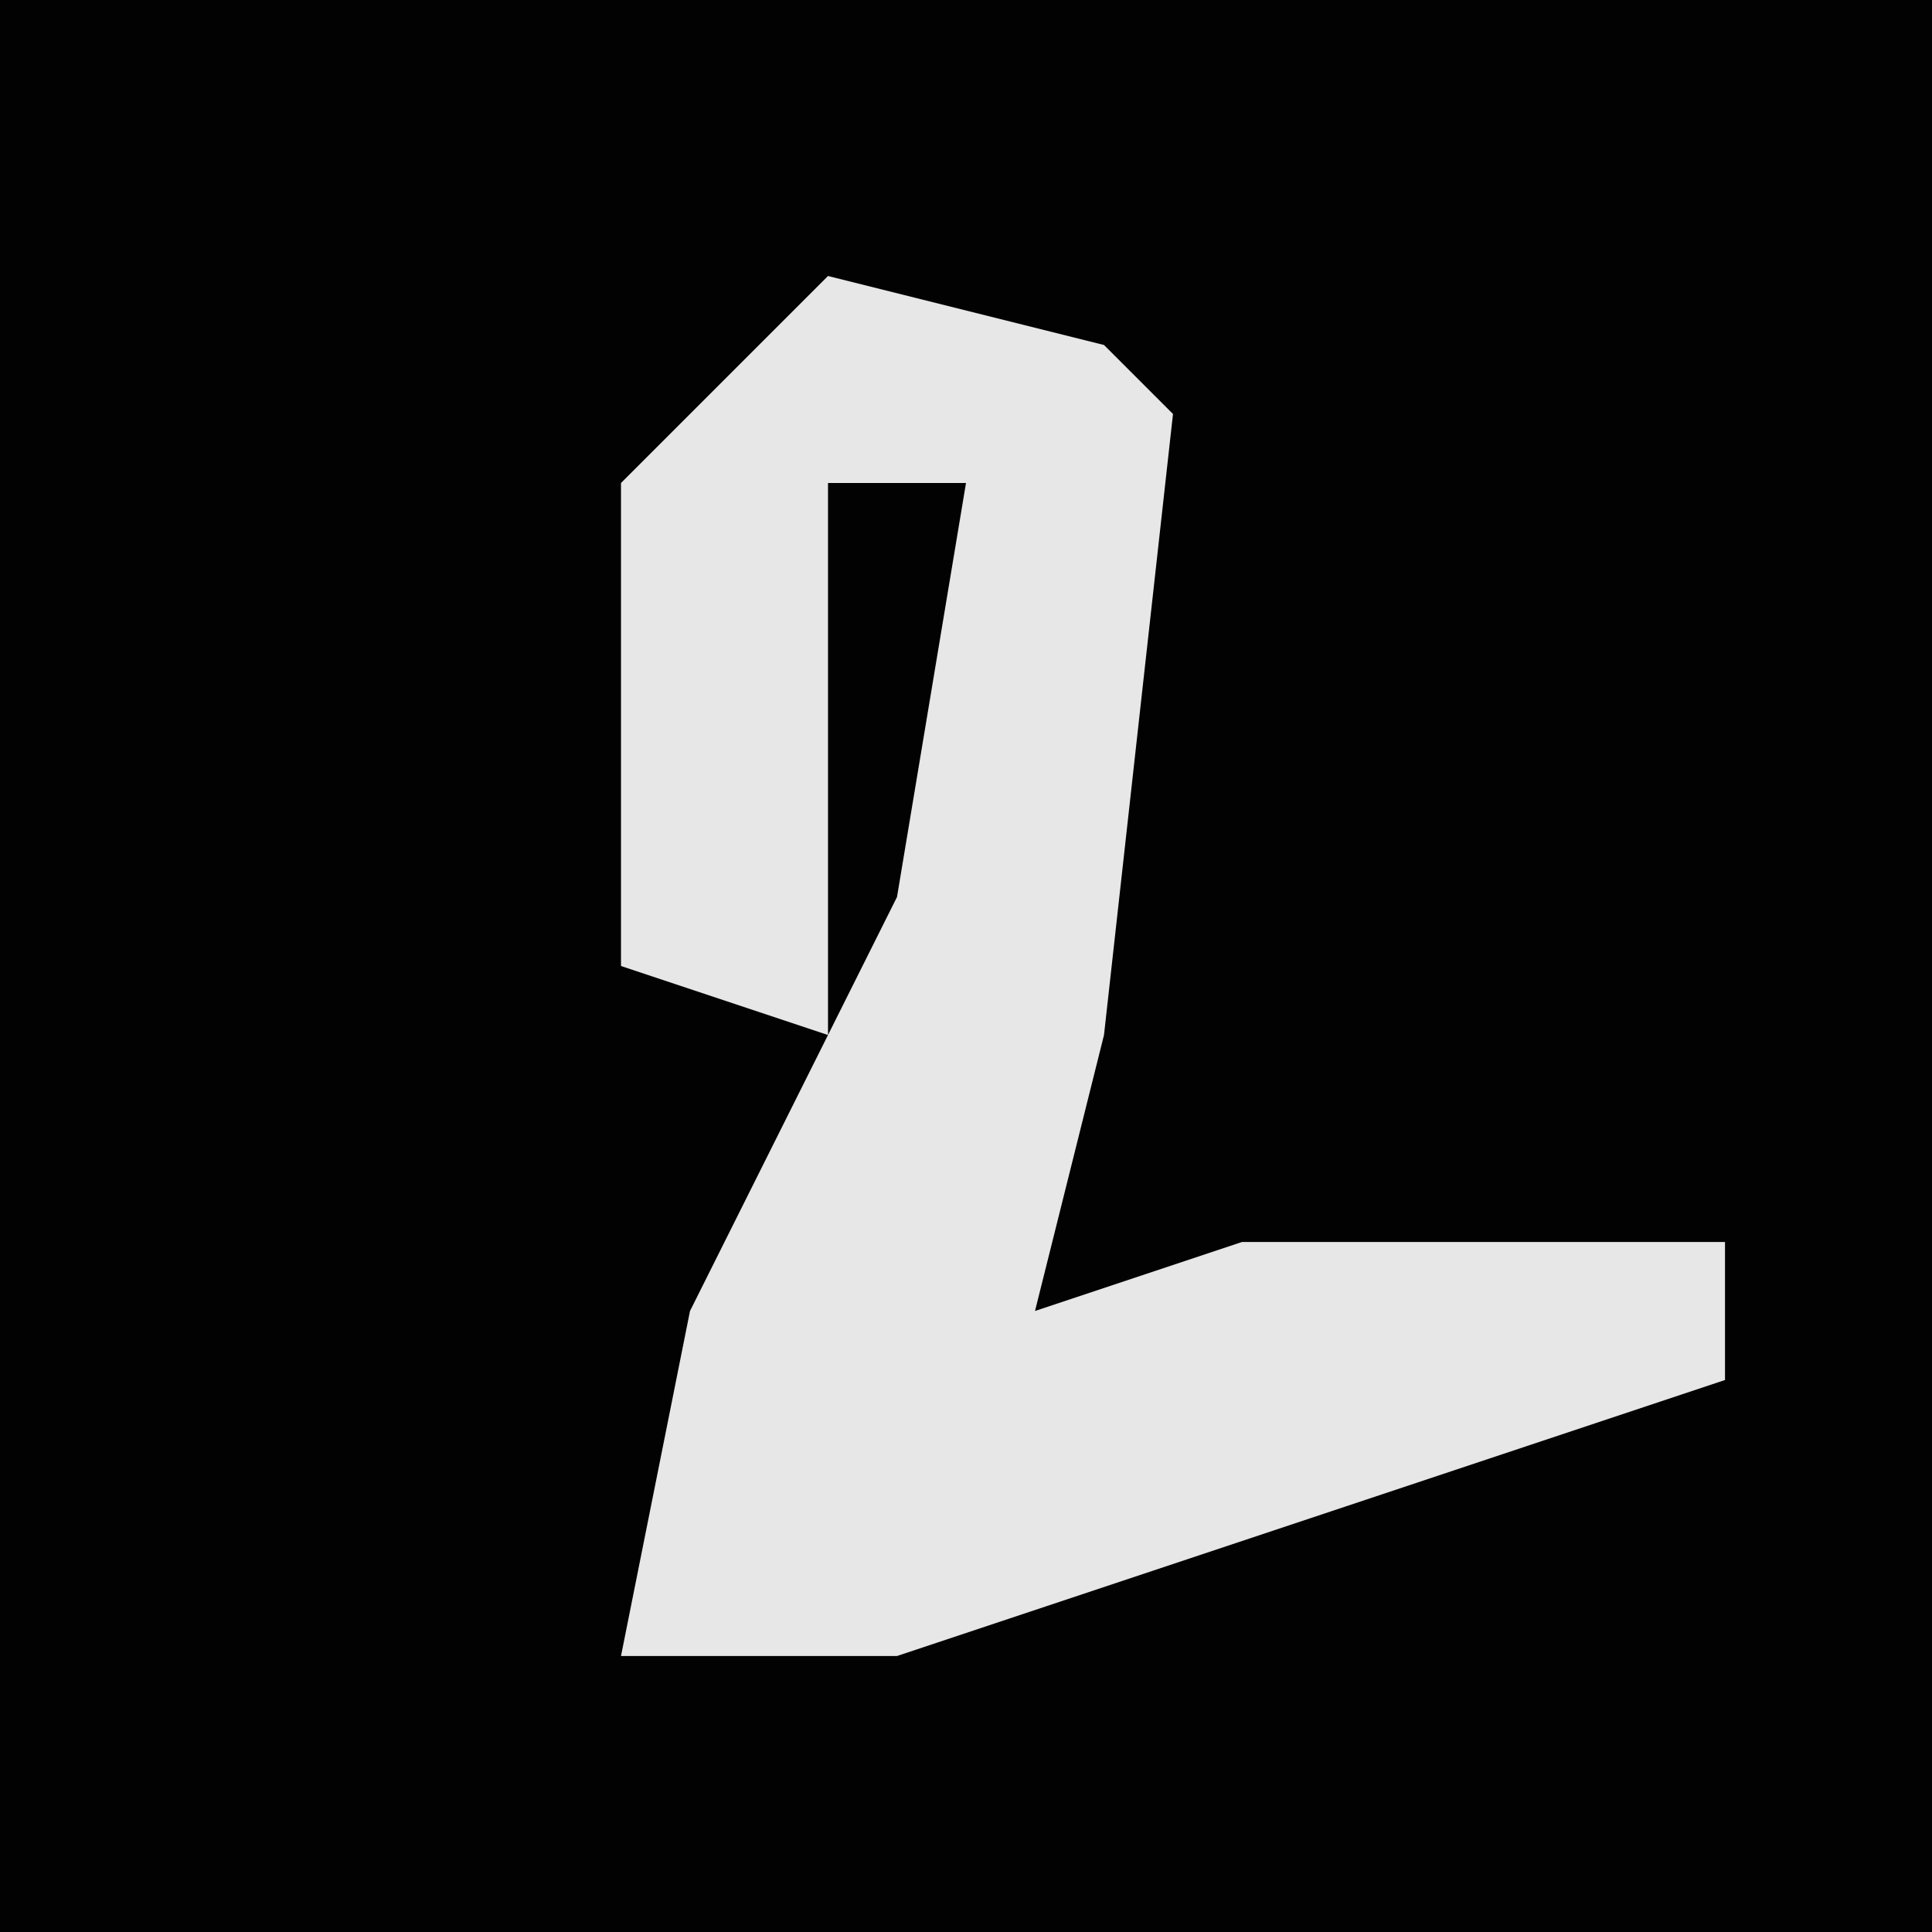 <?xml version="1.0" encoding="UTF-8"?>
<svg version="1.1" xmlns="http://www.w3.org/2000/svg" width="28" height="28">
<path d="M0,0 L28,0 L28,28 L0,28 Z " fill="#020202" transform="translate(0,0)"/>
<path d="M0,0 L4,1 L5,2 L4,11 L3,15 L6,14 L13,14 L13,16 L1,20 L-3,20 L-2,15 L1,9 L2,3 L0,3 L0,11 L-3,10 L-3,3 Z " fill="#E7E7E7" transform="translate(12,4)"/>
</svg>
